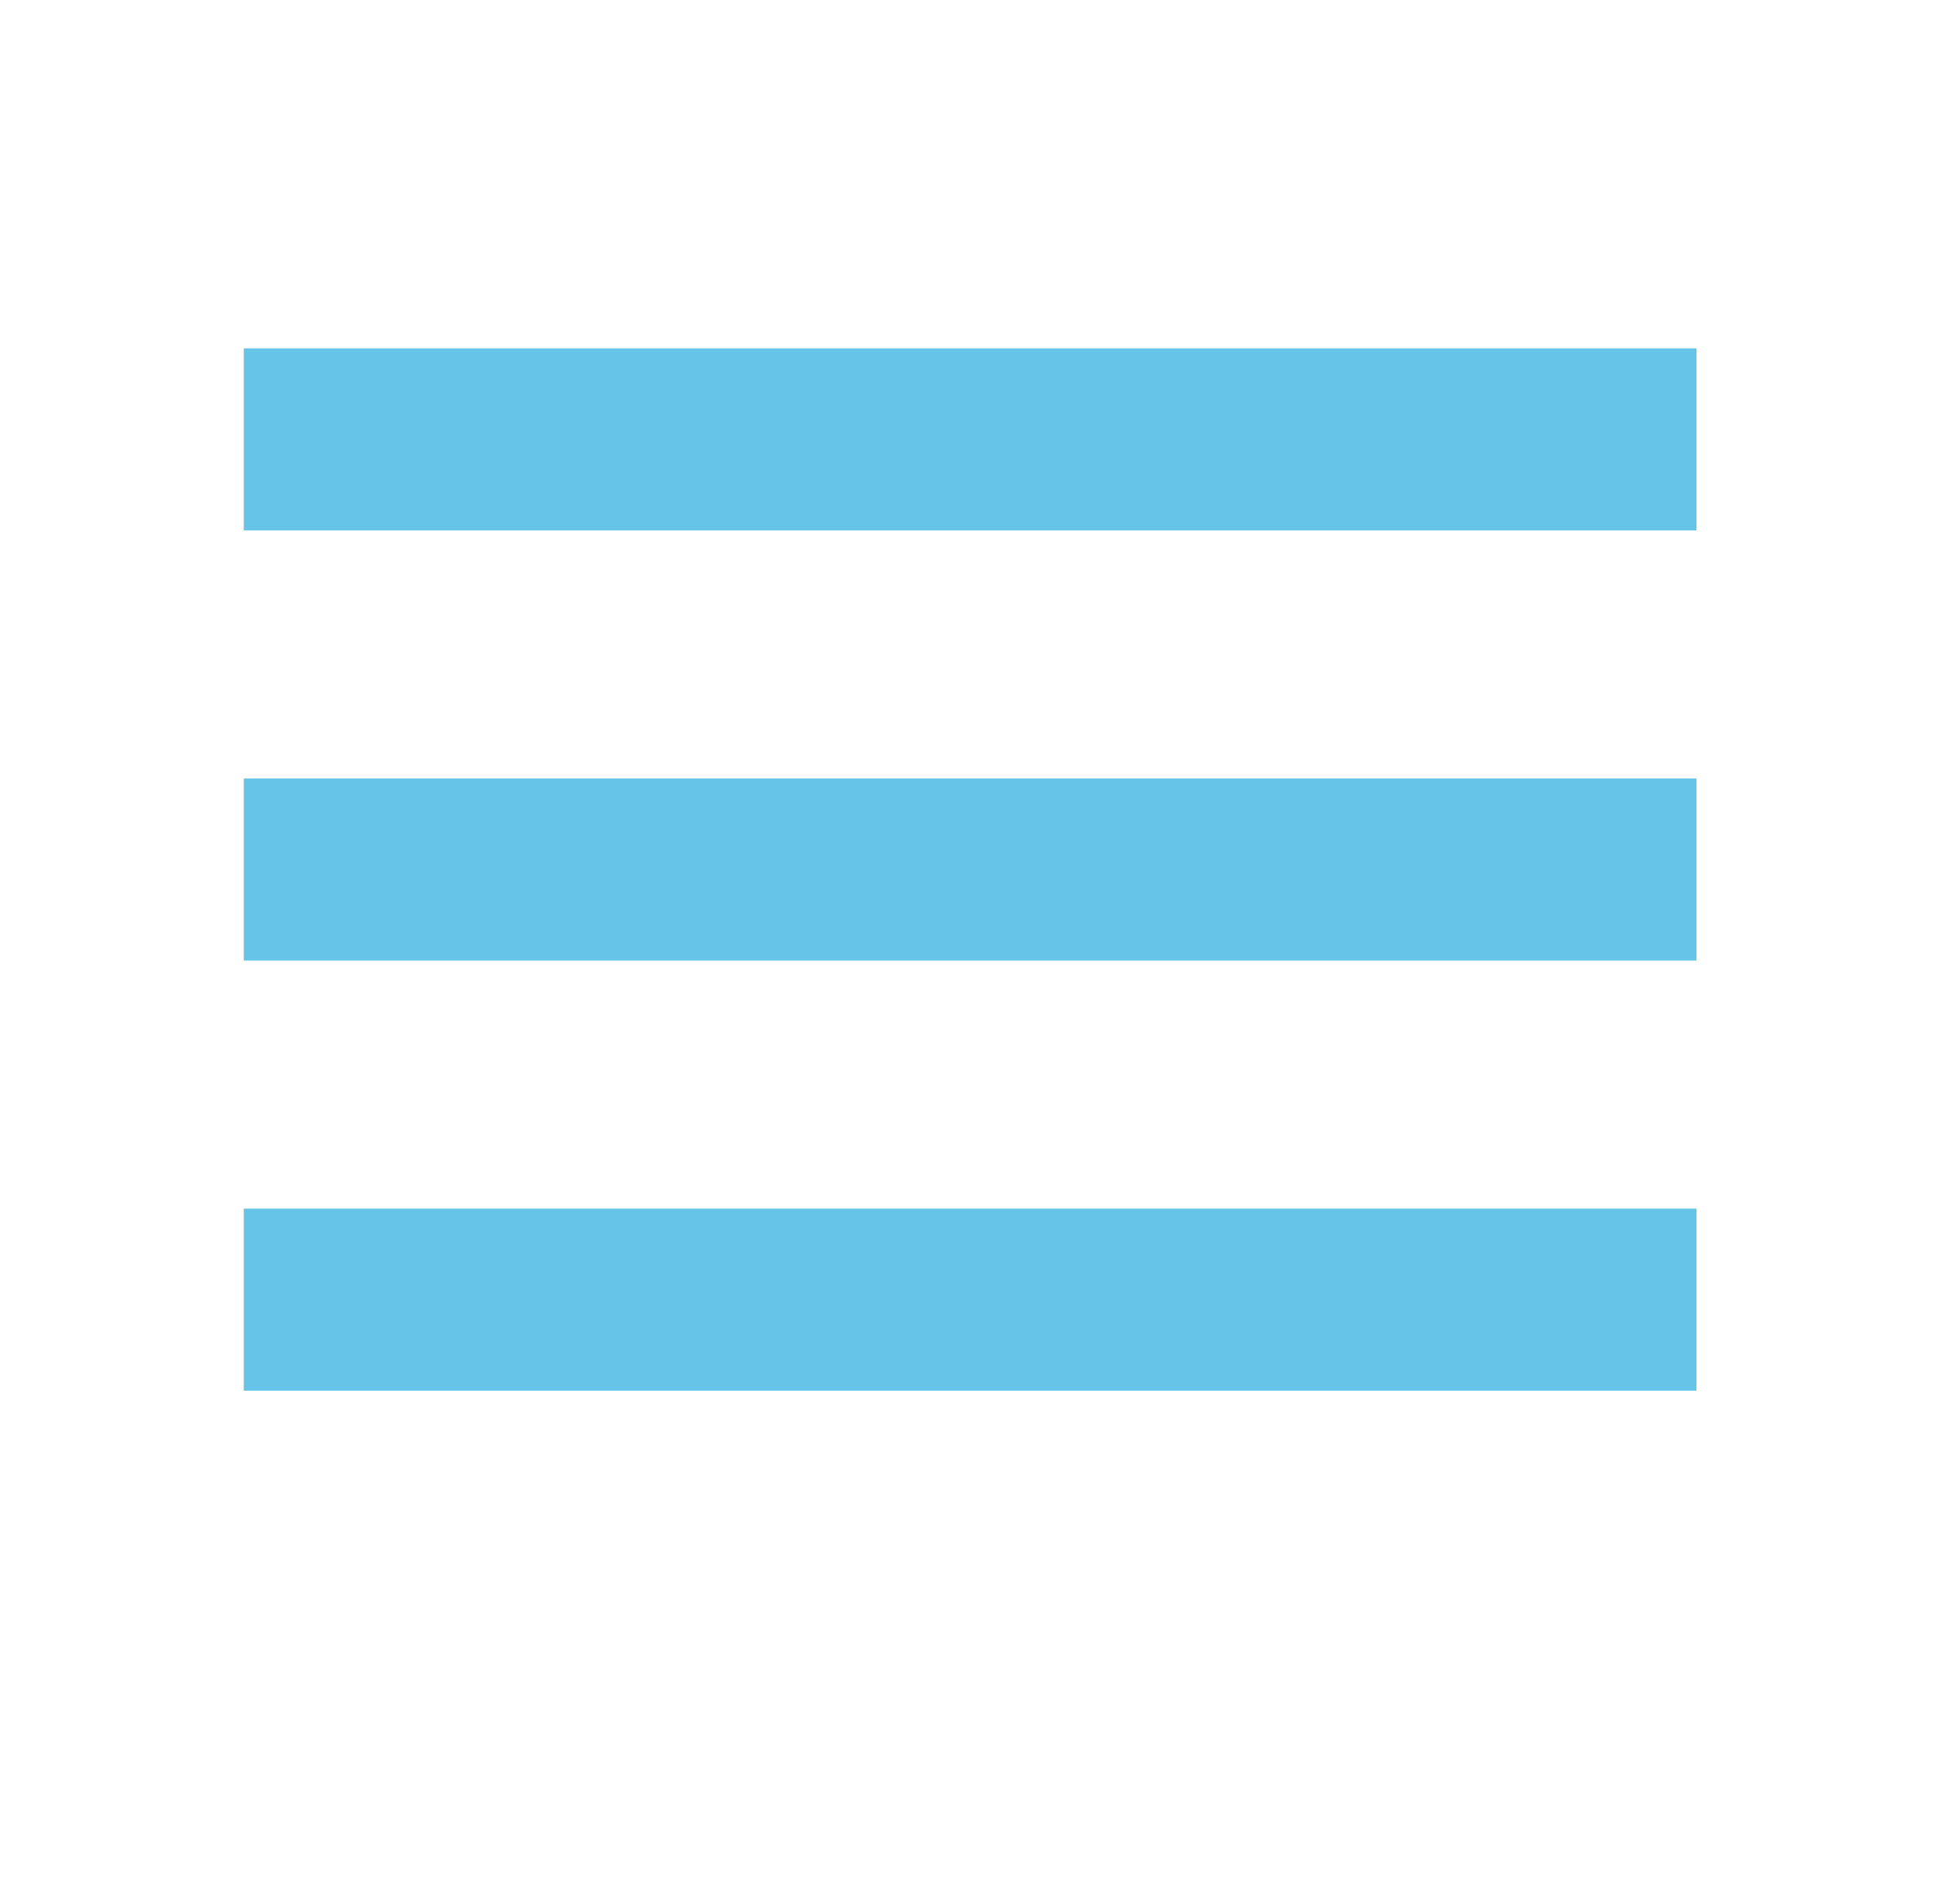 <?xml version="1.0" encoding="utf-8"?>
<!-- Generator: Adobe Illustrator 18.1.1, SVG Export Plug-In . SVG Version: 6.00 Build 0)  -->
<svg version="1.1" id="Layer_1" xmlns="http://www.w3.org/2000/svg" xmlns:xlink="http://www.w3.org/1999/xlink" x="0px" y="0px"
	 width="134.8px" height="132.8px" viewBox="0 0 134.8 132.8" enable-background="new 0 0 134.8 132.8" xml:space="preserve">
<rect x="17" y="24.3" fill="#66C4E8" width="101.3" height="12.7"/>
<rect x="17" y="54.3" fill="#66C4E8" width="101.3" height="12.7"/>
<rect x="17" y="84.3" fill="#66C4E8" width="101.3" height="12.7"/>
</svg>
